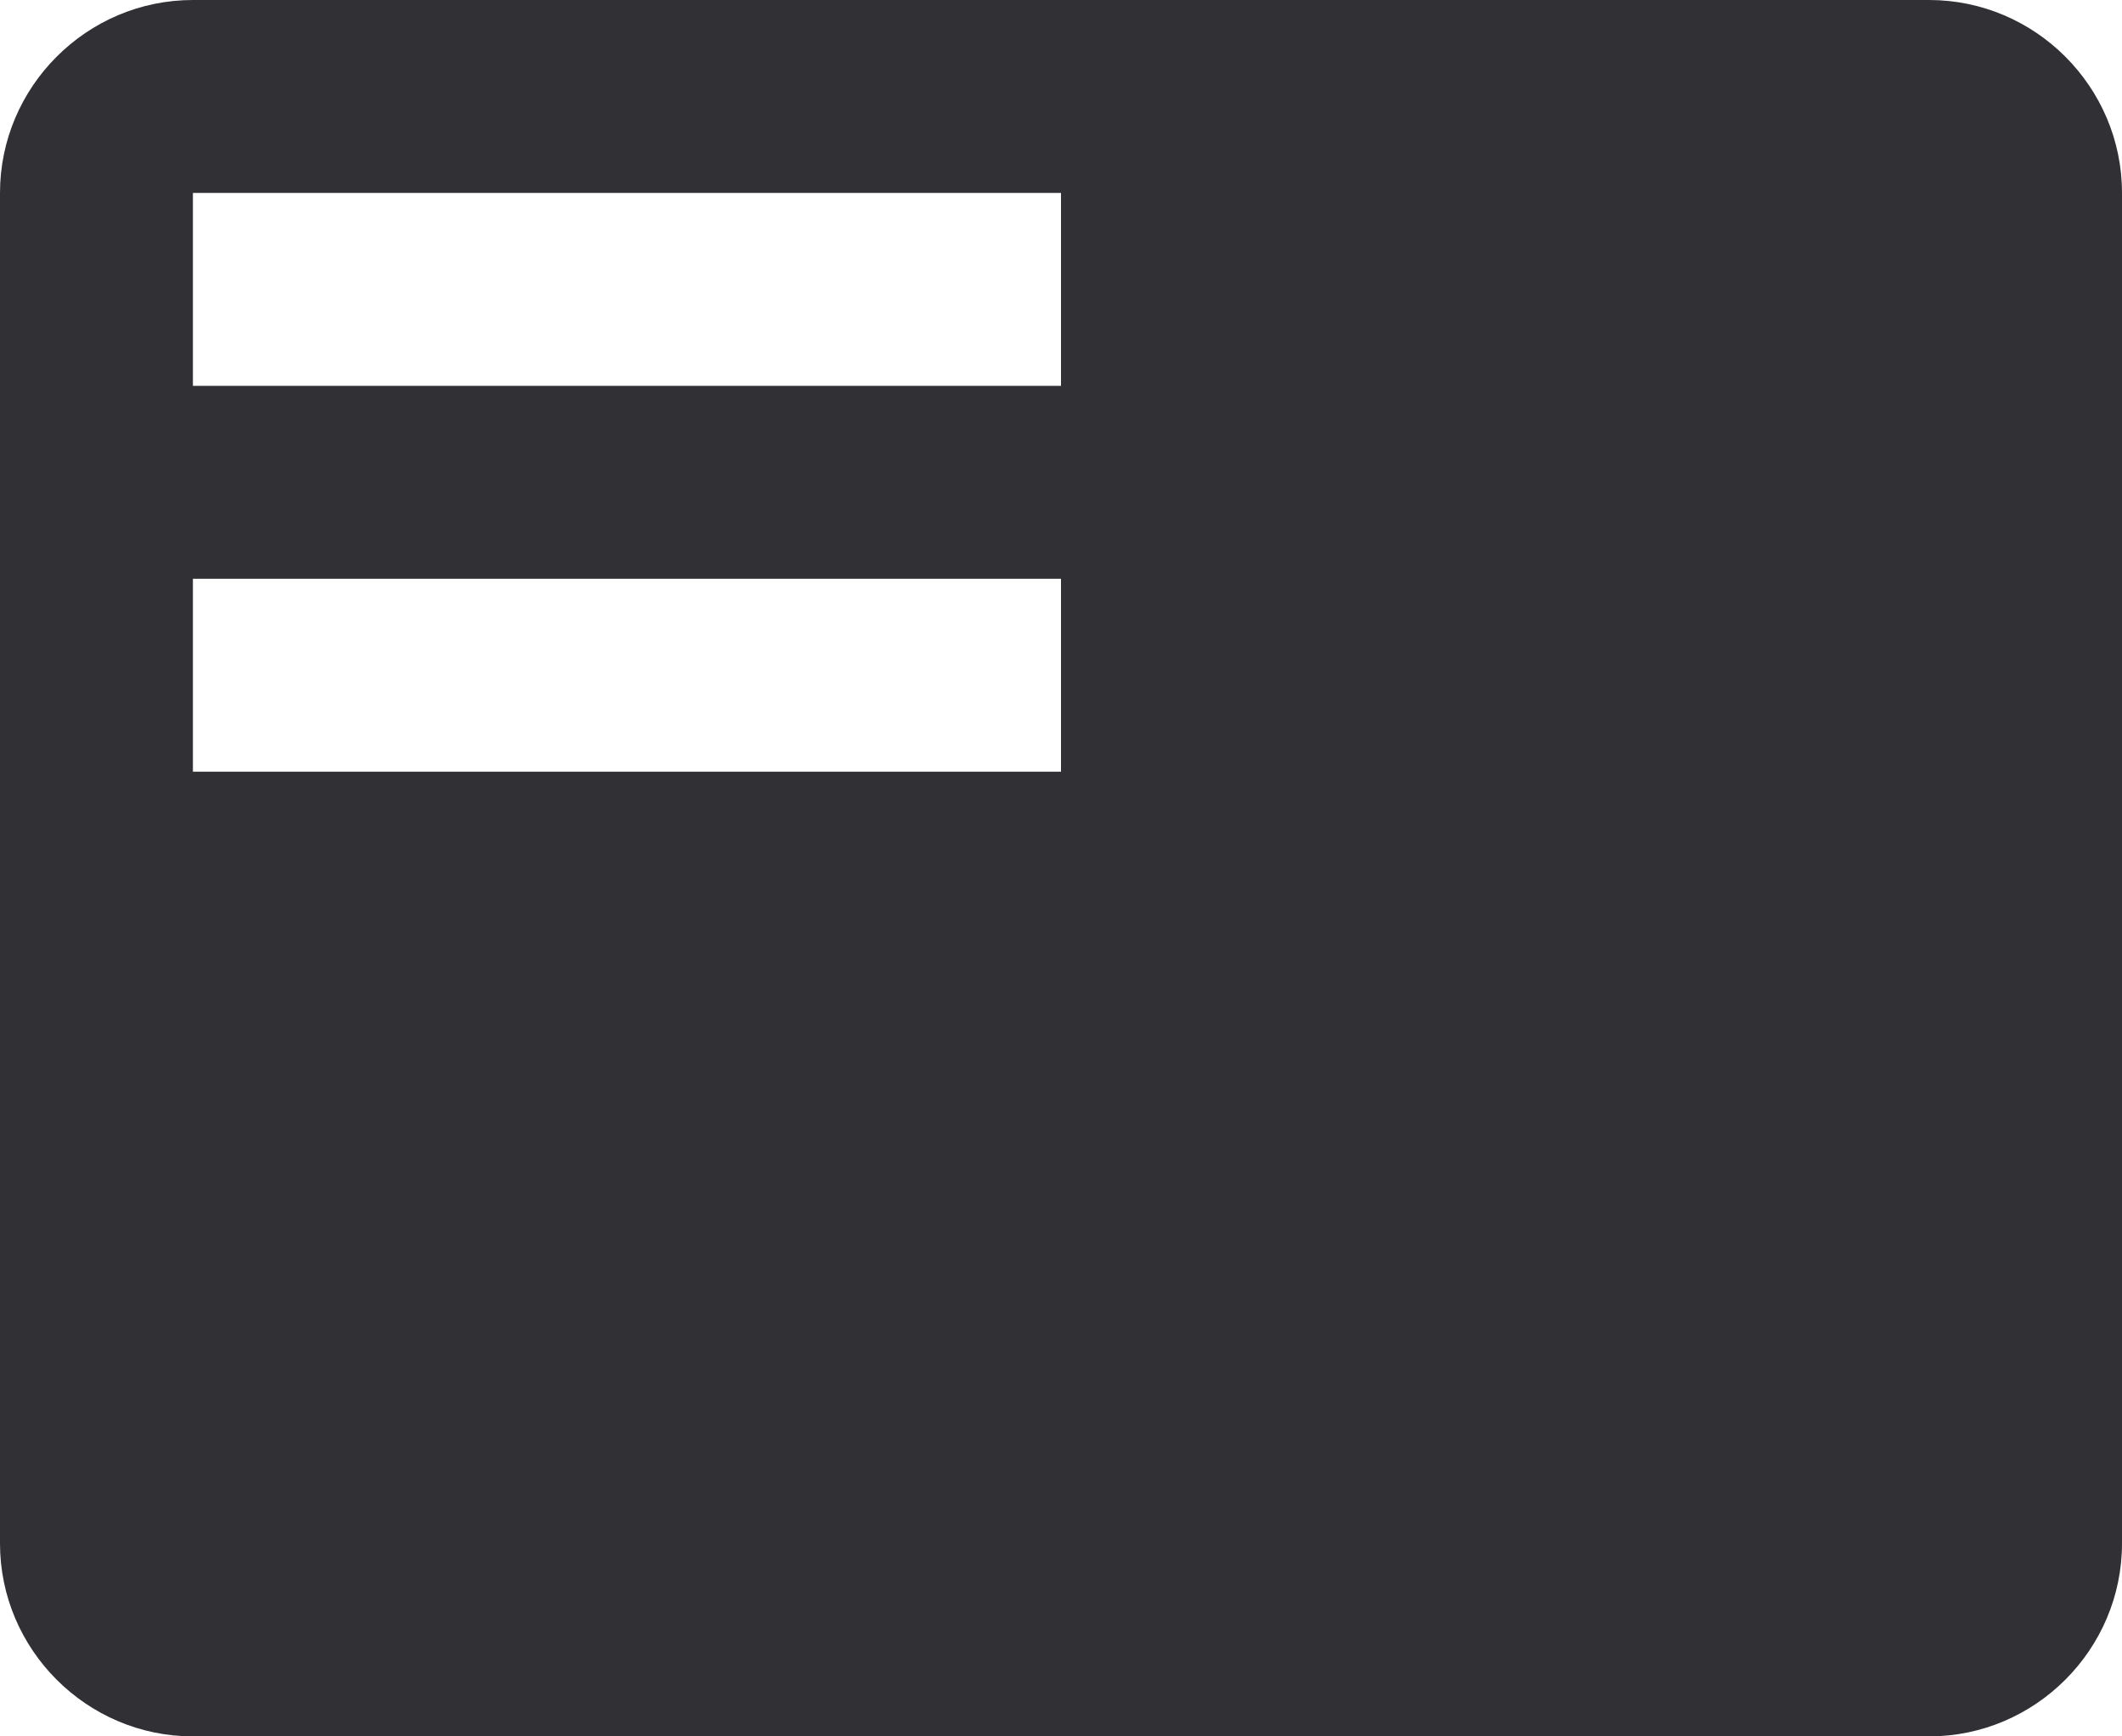 <svg width="22" height="18" viewBox="0 0 22 18" xmlns="http://www.w3.org/2000/svg">
<path d="M20 0H2C0.9 0 0 0.9 0 2V16C0 17.1 0.9 18 2 18H20C21.1 18 22 17.1 22 16V2C22 0.9 21.1 0 20 0ZM11 8H2V6H11V8ZM11 4H2V2H11V4Z" fill="#313135"/>
</svg>
